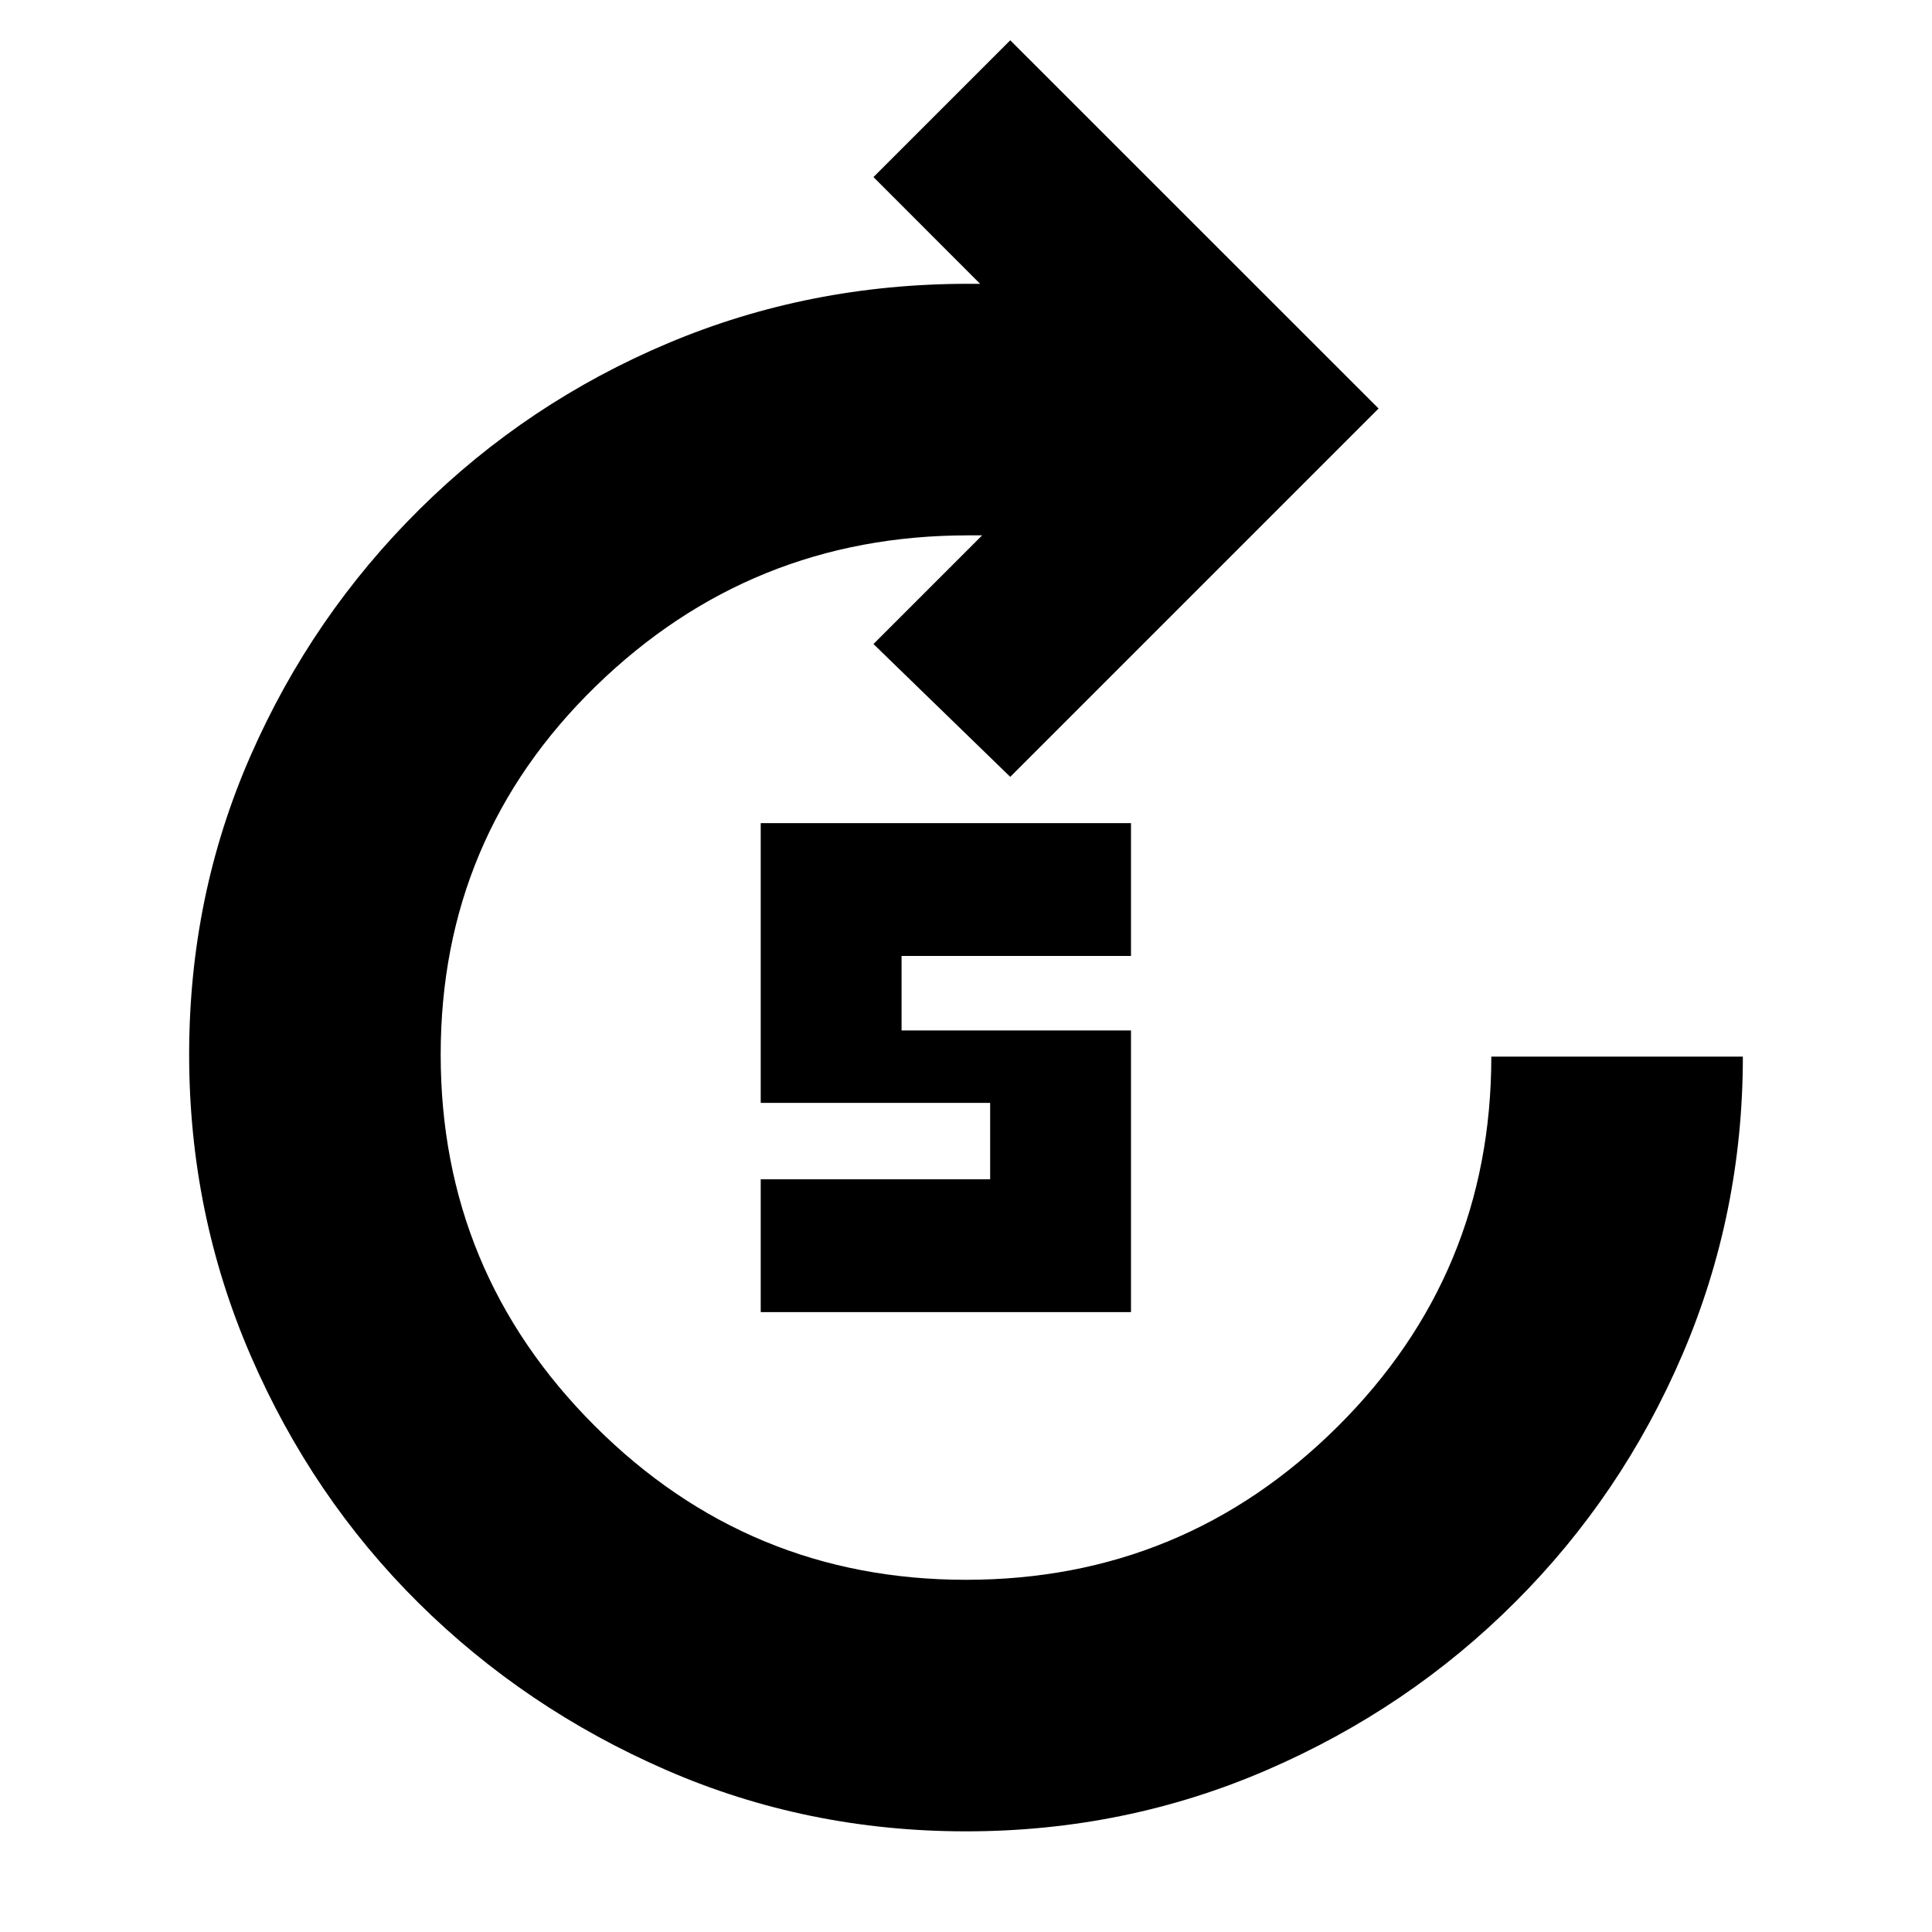 <svg xmlns="http://www.w3.org/2000/svg" height="20" width="20"><path d="M7.875 13.583v-1.375h2.375v-.791H7.875V8.521h3.833v1.375H9.333v.771h2.375v2.916ZM10 18.958q-1.646 0-3.104-.635-1.458-.635-2.563-1.729-1.104-1.094-1.739-2.563-.636-1.469-.636-3.114 0-1.646.636-3.094.635-1.448 1.75-2.552 1.114-1.104 2.573-1.719 1.458-.614 3.104-.614h.125L9.042 1.833 10.458.417l3.813 3.812-3.813 3.813-1.416-1.375 1.125-1.125h-.146q-2.25 0-3.854 1.562-1.605 1.563-1.605 3.813t1.594 3.843Q7.75 16.354 10 16.354t3.844-1.583q1.594-1.583 1.594-3.833h2.604q0 1.624-.625 3.083-.625 1.458-1.73 2.562-1.104 1.105-2.572 1.74-1.469.635-3.115.635Z"/></svg>